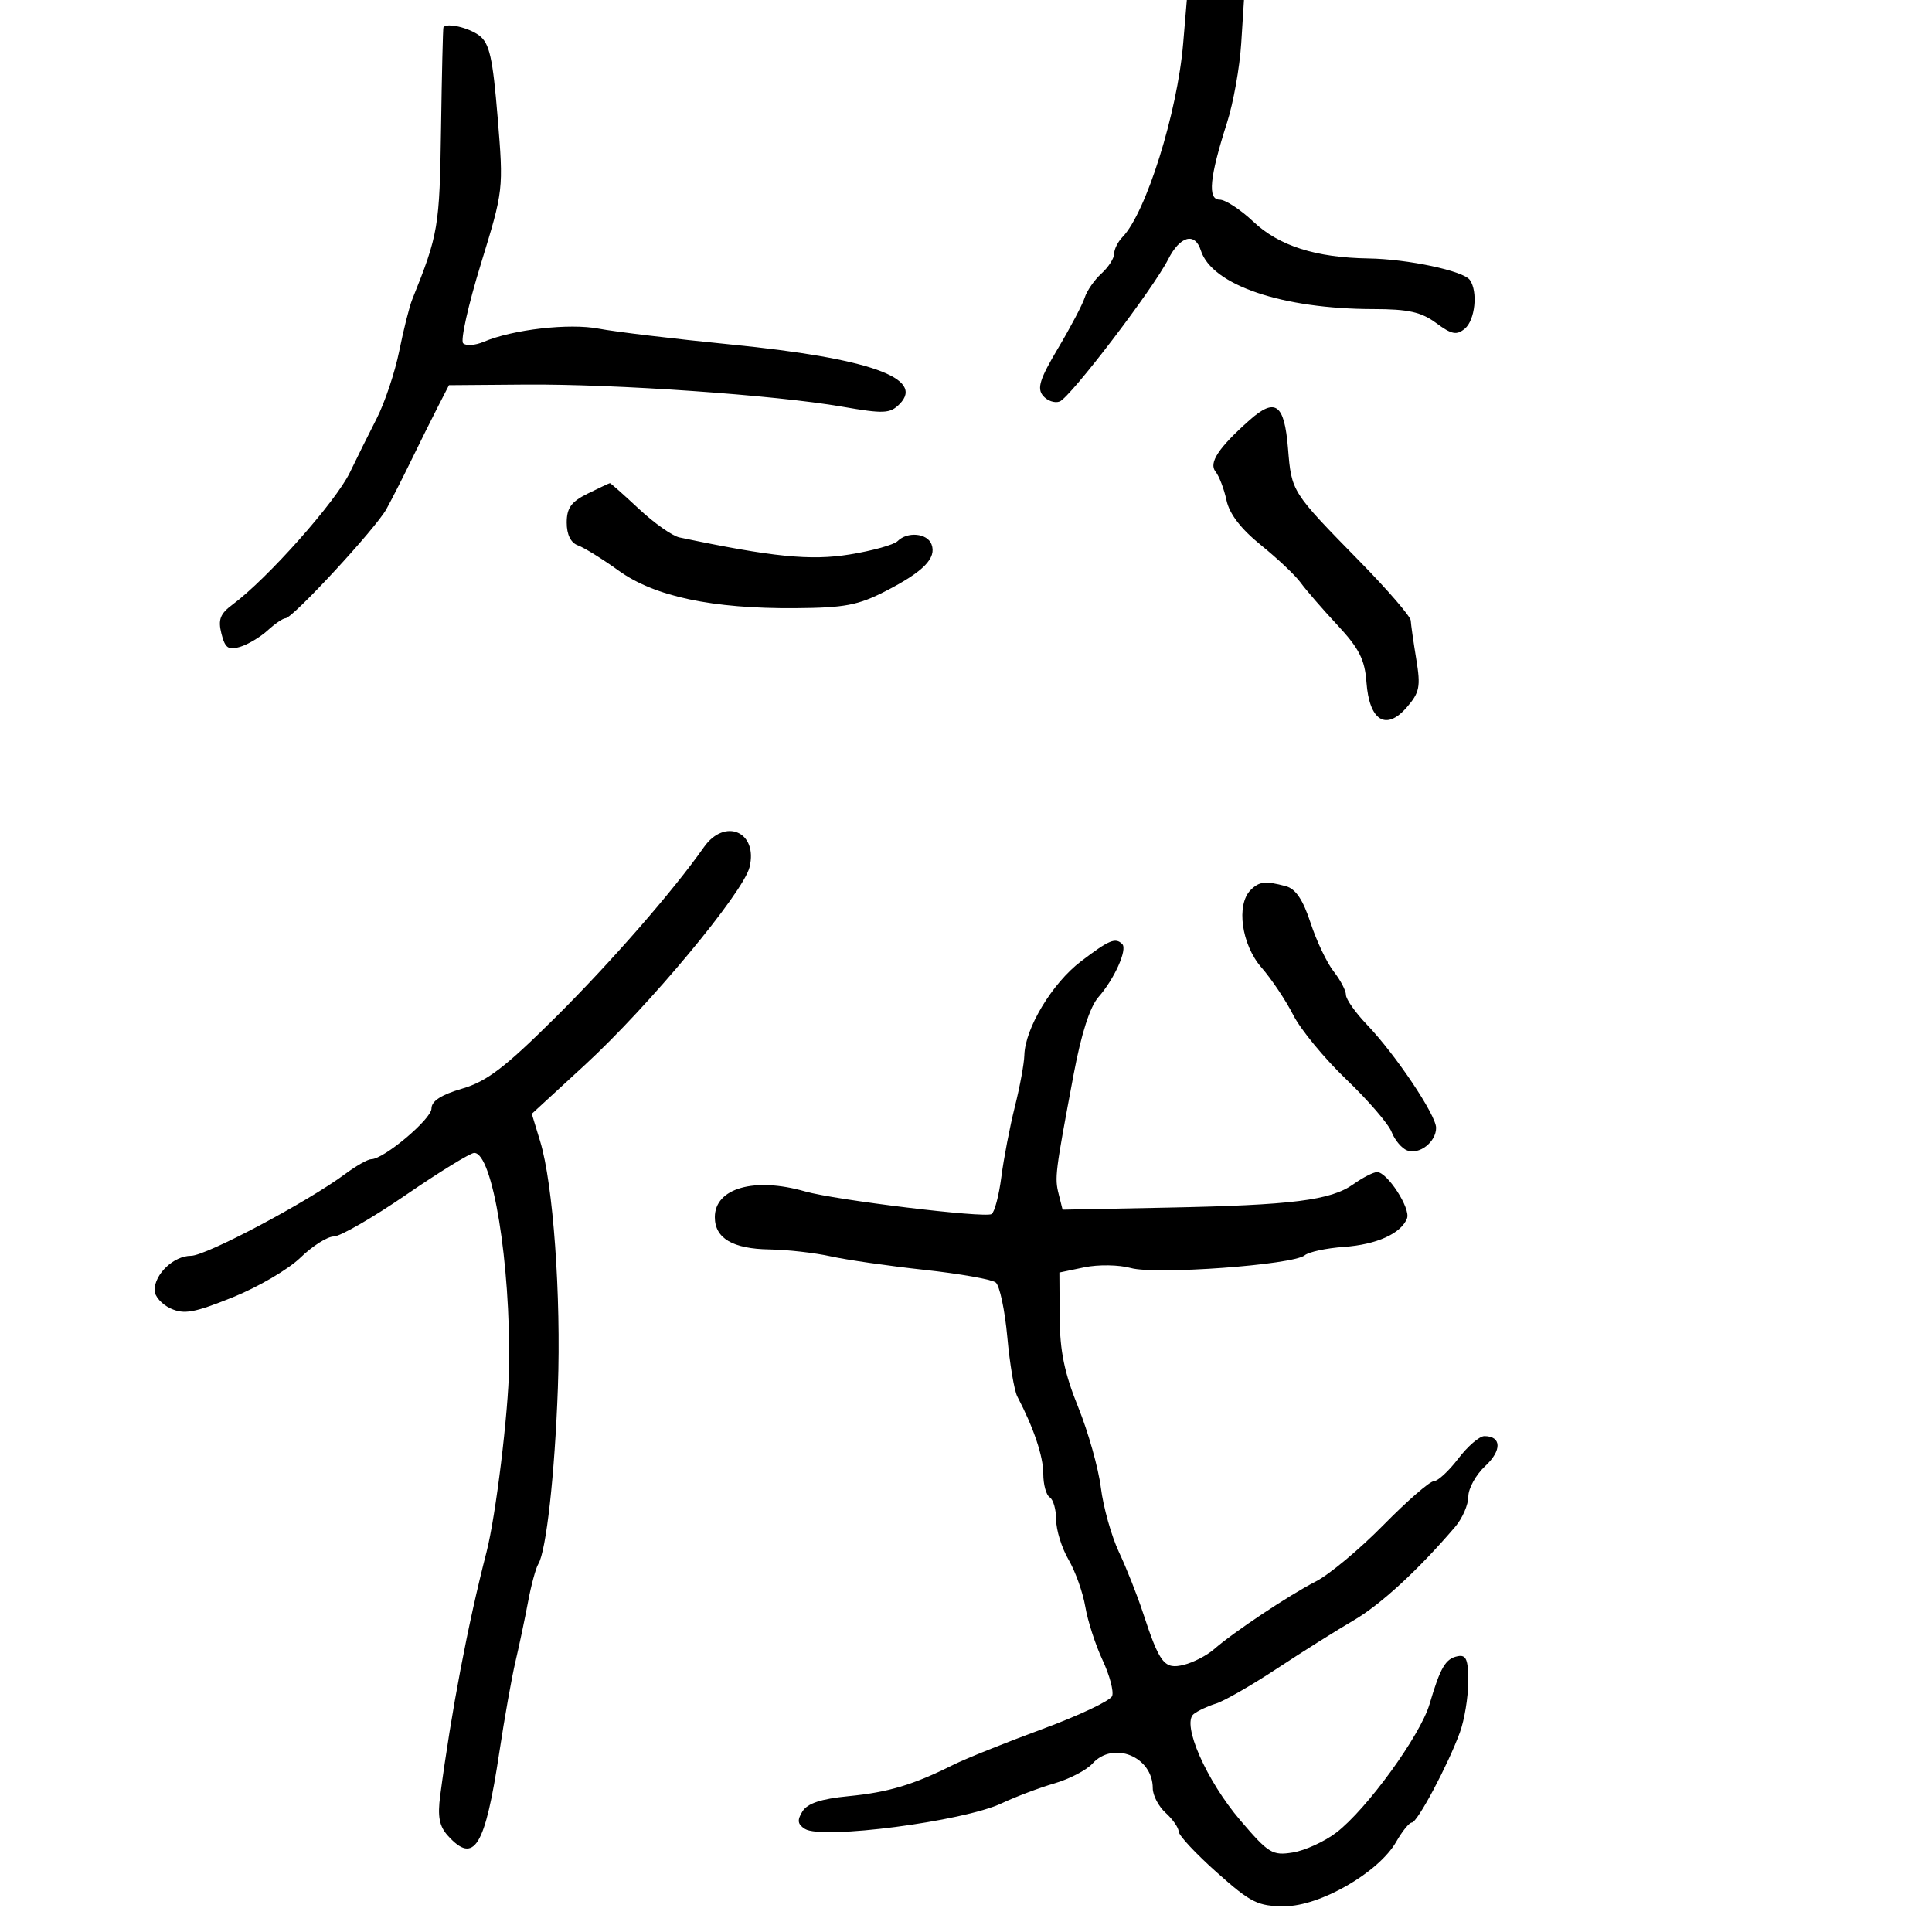 <svg xmlns="http://www.w3.org/2000/svg" width="300" height="300" viewBox="0 0 300 300" version="1.1">
	<path d="M 183.721 6.750 C 182.811 17.544, 177.939 33.075, 174.288 36.821 C 173.580 37.548, 173 38.716, 173 39.416 C 173 40.117, 172.111 41.494, 171.026 42.477 C 169.940 43.460, 168.772 45.144, 168.430 46.221 C 168.088 47.297, 166.223 50.839, 164.285 54.093 C 161.465 58.828, 160.999 60.294, 161.954 61.444 C 162.610 62.235, 163.775 62.640, 164.544 62.345 C 166.213 61.704, 179.050 44.878, 181.401 40.250 C 183.238 36.632, 185.551 36.009, 186.464 38.886 C 188.172 44.268, 199.110 47.982, 213.290 47.994 C 218.671 47.999, 220.687 48.448, 222.999 50.157 C 225.418 51.946, 226.180 52.096, 227.458 51.035 C 229.059 49.706, 229.515 45.266, 228.235 43.467 C 227.232 42.058, 218.592 40.225, 212.500 40.129 C 204.310 39.999, 198.610 38.182, 194.635 34.433 C 192.633 32.545, 190.272 31, 189.388 31 C 187.477 31, 187.809 27.563, 190.546 19 C 191.513 15.975, 192.498 10.463, 192.734 6.750 L 193.164 0 188.727 0 L 184.290 0 183.721 6.750 M 68.855 4.250 C 68.776 4.388, 68.609 11.475, 68.484 20 C 68.261 35.274, 68.070 36.403, 64.010 46.500 C 63.567 47.600, 62.661 51.200, 61.995 54.500 C 61.329 57.800, 59.749 62.525, 58.484 65 C 57.219 67.475, 55.355 71.227, 54.342 73.338 C 52.156 77.893, 41.538 89.851, 36.099 93.883 C 34.181 95.305, 33.836 96.211, 34.383 98.388 C 34.947 100.637, 35.454 100.996, 37.283 100.442 C 38.502 100.072, 40.429 98.922, 41.564 97.885 C 42.700 96.848, 43.945 96, 44.332 96 C 45.452 96, 58.346 82.052, 60 79.051 C 60.825 77.554, 62.576 74.118, 63.890 71.415 C 65.205 68.712, 67.053 64.995, 67.998 63.156 L 69.715 59.812 81.607 59.718 C 95.509 59.609, 120.381 61.344, 130.759 63.148 C 137.244 64.276, 138.195 64.234, 139.673 62.755 C 143.710 58.719, 134.948 55.618, 113.500 53.494 C 104.700 52.622, 95.475 51.517, 93 51.039 C 88.419 50.153, 79.646 51.153, 75.098 53.079 C 73.777 53.638, 72.343 53.737, 71.912 53.298 C 71.481 52.859, 72.719 47.325, 74.663 41 C 78.189 29.525, 78.195 29.475, 77.275 18.239 C 76.515 8.969, 76.011 6.720, 74.426 5.521 C 72.772 4.270, 69.302 3.478, 68.855 4.250 M 193.993 65.271 C 189.205 69.527, 187.656 71.878, 188.747 73.231 C 189.309 73.929, 190.075 75.932, 190.449 77.682 C 190.902 79.803, 192.692 82.130, 195.815 84.656 C 198.392 86.740, 201.159 89.358, 201.965 90.473 C 202.771 91.588, 205.327 94.539, 207.647 97.031 C 211.044 100.681, 211.925 102.410, 212.182 105.929 C 212.618 111.910, 215.212 113.545, 218.419 109.859 C 220.443 107.532, 220.621 106.642, 219.918 102.359 C 219.479 99.687, 219.092 96.983, 219.060 96.351 C 219.027 95.719, 215.512 91.641, 211.250 87.288 C 200.486 76.296, 200.559 76.410, 200 69.608 C 199.431 62.683, 198.037 61.676, 193.993 65.271 M 91.250 76.648 C 88.696 77.907, 88 78.872, 88 81.156 C 88 83.019, 88.629 84.288, 89.750 84.690 C 90.713 85.034, 93.556 86.799, 96.068 88.610 C 101.640 92.627, 110.594 94.528, 123.500 94.435 C 131.160 94.380, 133.254 93.982, 137.563 91.763 C 143.411 88.752, 145.463 86.650, 144.643 84.513 C 143.980 82.784, 140.899 82.501, 139.372 84.028 C 138.807 84.593, 135.454 85.524, 131.922 86.097 C 125.857 87.080, 119.955 86.489, 105.500 83.450 C 104.400 83.219, 101.568 81.223, 99.207 79.015 C 96.845 76.807, 94.820 75.010, 94.707 75.023 C 94.593 75.035, 93.037 75.767, 91.250 76.648 M 109.297 131.555 C 104.460 138.435, 94.854 149.442, 86.152 158.078 C 78.373 165.797, 75.578 167.925, 71.750 169.046 C 68.498 169.998, 67 170.971, 67 172.132 C 67 173.770, 59.595 180, 57.647 180 C 57.120 180, 55.296 181.034, 53.594 182.298 C 47.715 186.663, 32.008 195, 29.663 195 C 26.991 195, 24 197.826, 24 200.350 C 24 201.281, 25.124 202.555, 26.498 203.181 C 28.592 204.135, 30.153 203.854, 36.131 201.447 C 40.055 199.867, 44.789 197.096, 46.651 195.287 C 48.513 193.479, 50.843 192, 51.829 192 C 52.815 192, 57.870 189.087, 63.061 185.526 C 68.252 181.965, 73.008 179.040, 73.629 179.026 C 76.487 178.961, 79.291 196.145, 79.050 212.250 C 78.943 219.366, 76.989 235.406, 75.546 241 C 72.645 252.253, 70.085 265.718, 68.358 278.805 C 67.925 282.085, 68.209 283.573, 69.550 285.055 C 73.637 289.572, 75.317 286.838, 77.543 272.044 C 78.334 266.795, 79.457 260.475, 80.041 258 C 80.624 255.525, 81.501 251.364, 81.990 248.753 C 82.479 246.142, 83.195 243.493, 83.583 242.866 C 84.816 240.870, 86.147 228.909, 86.627 215.500 C 87.140 201.173, 85.895 183.849, 83.877 177.227 L 82.574 172.953 90.828 165.358 C 100.755 156.223, 115.422 138.606, 116.389 134.654 C 117.733 129.166, 112.564 126.908, 109.297 131.555 M 194.200 138.200 C 191.919 140.481, 192.778 146.676, 195.865 150.215 C 197.441 152.022, 199.668 155.350, 200.814 157.610 C 201.960 159.871, 205.669 164.371, 209.055 167.610 C 212.441 170.850, 215.607 174.524, 216.091 175.776 C 216.574 177.027, 217.657 178.315, 218.498 178.638 C 220.384 179.362, 223.001 177.321, 222.998 175.128 C 222.995 173.139, 216.685 163.727, 212.250 159.097 C 210.463 157.230, 209 155.156, 209 154.487 C 209 153.817, 208.139 152.175, 207.086 150.837 C 206.034 149.499, 204.421 146.106, 203.502 143.297 C 202.326 139.701, 201.191 138.017, 199.666 137.608 C 196.499 136.759, 195.537 136.863, 194.200 138.200 M 167.828 149.296 C 163.381 152.683, 159.164 159.685, 159.059 163.856 C 159.027 165.151, 158.363 168.751, 157.584 171.856 C 156.805 174.960, 155.863 179.862, 155.490 182.749 C 155.118 185.636, 154.434 188.232, 153.971 188.518 C 152.918 189.169, 129.710 186.351, 125 185 C 117.129 182.743, 111 184.494, 111 189 C 111 192.285, 113.782 193.926, 119.500 194.012 C 122.250 194.053, 126.525 194.537, 129 195.087 C 131.475 195.638, 138 196.578, 143.500 197.178 C 149 197.777, 154.001 198.661, 154.613 199.142 C 155.225 199.624, 156.035 203.431, 156.413 207.603 C 156.791 211.775, 157.490 215.933, 157.966 216.844 C 160.516 221.722, 162 226.135, 162 228.842 C 162 230.514, 162.450 232.160, 163 232.500 C 163.550 232.840, 164 234.416, 164 236.002 C 164 237.588, 164.867 240.374, 165.927 242.193 C 166.986 244.012, 168.157 247.300, 168.527 249.500 C 168.898 251.700, 170.100 255.422, 171.200 257.770 C 172.299 260.119, 172.970 262.635, 172.692 263.360 C 172.414 264.086, 167.532 266.395, 161.843 268.493 C 156.154 270.590, 149.925 273.093, 148 274.055 C 141.792 277.156, 137.935 278.310, 131.759 278.911 C 127.492 279.326, 125.384 280.024, 124.605 281.278 C 123.751 282.653, 123.840 283.271, 125 284.001 C 127.665 285.679, 149.561 282.832, 155.500 280.035 C 157.700 279, 161.405 277.599, 163.734 276.923 C 166.063 276.246, 168.720 274.862, 169.639 273.847 C 172.877 270.269, 179 272.772, 179 277.674 C 179 278.783, 179.900 280.505, 181 281.500 C 182.100 282.495, 183.010 283.803, 183.023 284.405 C 183.036 285.007, 185.701 287.863, 188.945 290.750 C 194.256 295.477, 195.305 296, 199.470 296 C 205 296, 214.104 290.740, 216.812 285.979 C 217.741 284.347, 218.830 283.010, 219.233 283.006 C 220.089 282.999, 224.839 274.079, 226.693 269 C 227.395 267.075, 227.977 263.555, 227.985 261.177 C 227.997 257.698, 227.679 256.916, 226.357 257.177 C 224.460 257.550, 223.663 258.906, 221.977 264.626 C 220.543 269.495, 212.204 280.980, 207.496 284.571 C 205.676 285.959, 202.644 287.346, 200.759 287.652 C 197.579 288.168, 196.991 287.809, 192.606 282.676 C 187.323 276.491, 183.450 267.677, 185.350 266.161 C 185.983 265.657, 187.537 264.927, 188.804 264.538 C 190.072 264.149, 194.347 261.695, 198.304 259.085 C 202.262 256.476, 207.602 253.117, 210.172 251.621 C 214.375 249.174, 220.253 243.763, 225.947 237.097 C 227.076 235.775, 228 233.656, 228 232.387 C 228 231.119, 229.181 228.986, 230.625 227.647 C 233.228 225.233, 233.164 223, 230.492 223 C 229.727 223, 227.900 224.575, 226.432 226.500 C 224.964 228.425, 223.254 230.003, 222.631 230.007 C 222.009 230.011, 218.487 233.077, 214.805 236.820 C 211.123 240.563, 206.409 244.497, 204.330 245.563 C 200.139 247.711, 191.595 253.400, 188.500 256.104 C 187.400 257.065, 185.299 258.150, 183.832 258.514 C 180.800 259.266, 180.074 258.339, 177.460 250.369 C 176.582 247.691, 174.910 243.475, 173.746 241 C 172.582 238.525, 171.320 234.025, 170.941 231 C 170.562 227.975, 168.977 222.350, 167.420 218.500 C 165.282 213.218, 164.576 209.794, 164.544 204.549 L 164.500 197.597 168.379 196.787 C 170.533 196.338, 173.743 196.387, 175.596 196.899 C 179.476 197.970, 200.799 196.412, 202.589 194.926 C 203.226 194.397, 205.961 193.809, 208.667 193.620 C 213.765 193.263, 217.580 191.538, 218.484 189.181 C 219.073 187.646, 215.419 182, 213.836 182 C 213.271 182, 211.614 182.848, 210.154 183.884 C 206.625 186.389, 200.688 187.135, 181.249 187.518 L 164.997 187.838 164.390 185.416 C 163.748 182.860, 163.838 182.139, 166.717 166.811 C 167.908 160.474, 169.243 156.322, 170.578 154.811 C 173.032 152.032, 175.098 147.432, 174.266 146.600 C 173.202 145.535, 172.233 145.941, 167.828 149.296" stroke="none" fill="black" fill-rule="evenodd"/>
</svg>